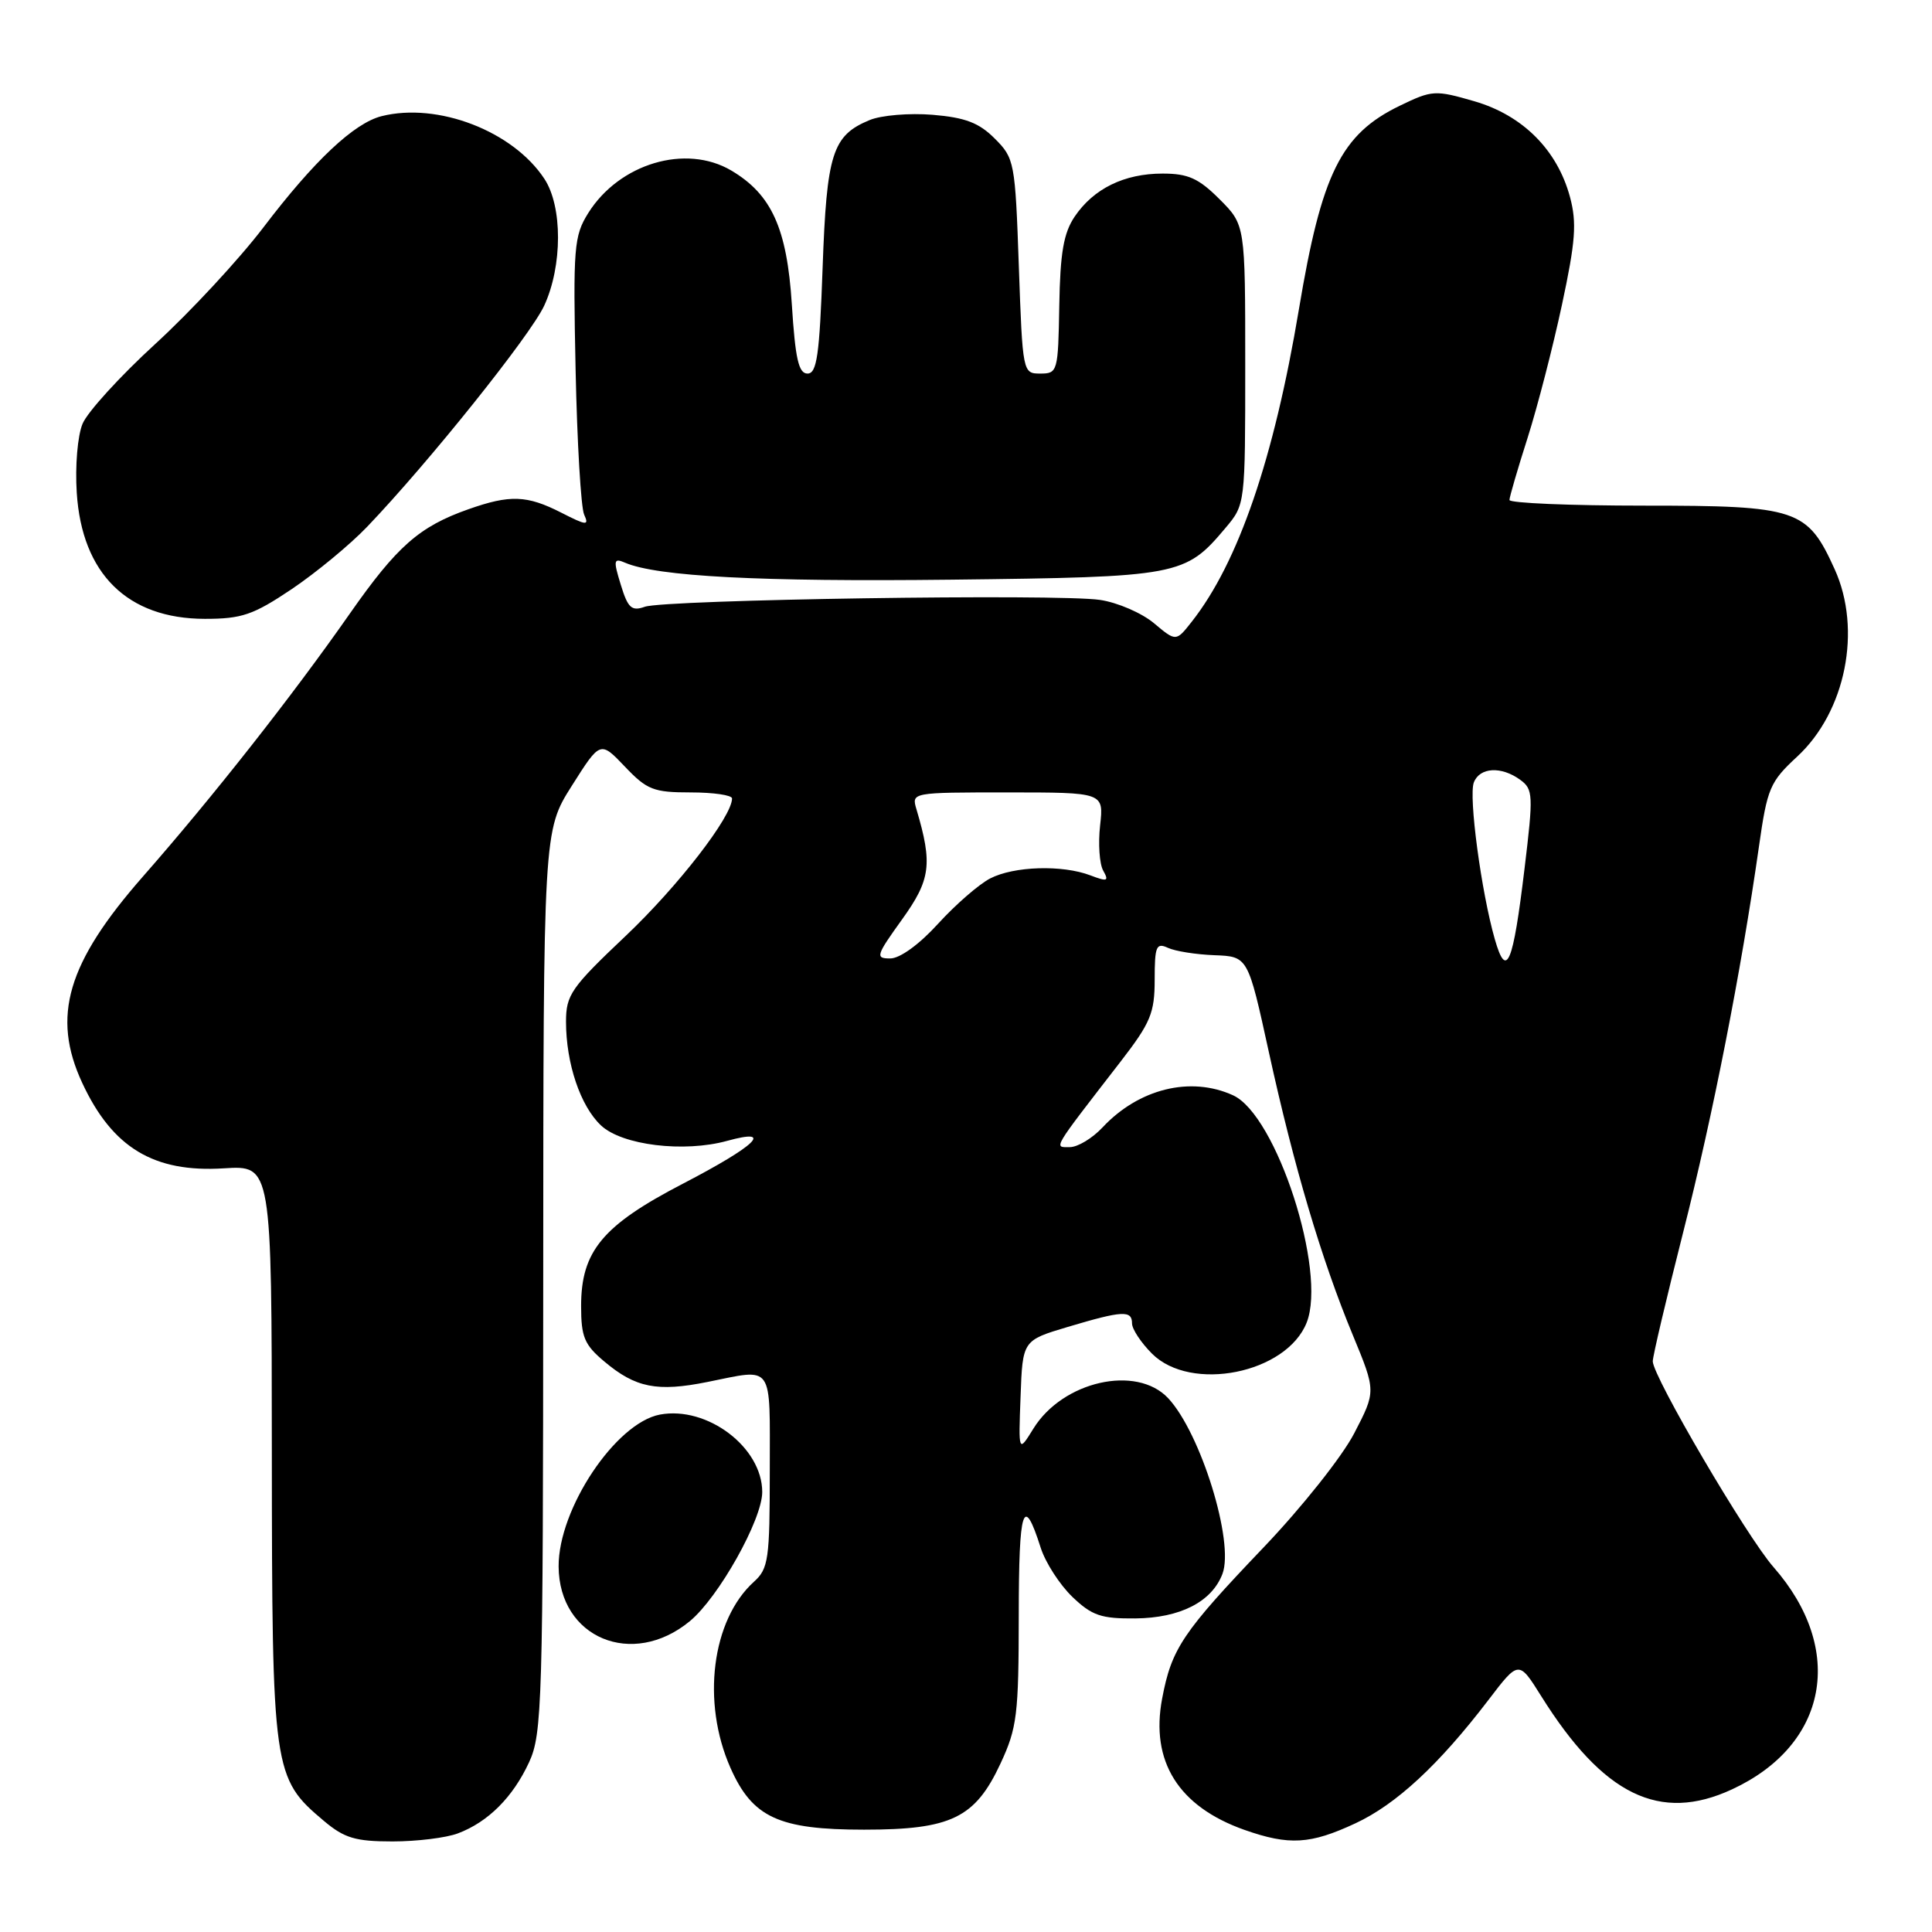 <?xml version="1.0" encoding="UTF-8" standalone="no"?>
<!DOCTYPE svg PUBLIC "-//W3C//DTD SVG 1.1//EN" "http://www.w3.org/Graphics/SVG/1.1/DTD/svg11.dtd" >
<svg xmlns="http://www.w3.org/2000/svg" xmlns:xlink="http://www.w3.org/1999/xlink" version="1.1" viewBox="0 0 256 256">
 <g >
 <path fill="currentColor"
d=" M 60.68 242.93 C 64.69 241.42 67.97 238.13 70.11 233.50 C 71.84 229.75 71.96 225.70 71.98 169.79 C 72.00 110.08 72.00 110.08 75.77 104.12 C 79.54 98.16 79.54 98.16 82.80 101.58 C 85.73 104.66 86.59 105.00 91.53 105.00 C 94.54 105.00 97.00 105.36 97.00 105.80 C 97.00 108.19 89.85 117.43 82.92 124.00 C 75.67 130.86 75.00 131.83 75.00 135.38 C 75.00 140.91 76.91 146.57 79.64 149.13 C 82.43 151.75 90.61 152.75 96.35 151.17 C 102.66 149.43 100.20 151.80 90.48 156.85 C 79.84 162.37 77.00 165.79 77.00 173.06 C 77.00 177.15 77.43 178.19 80.08 180.41 C 84.21 183.89 87.08 184.46 93.73 183.12 C 102.62 181.34 102.00 180.46 102.00 194.85 C 102.00 206.63 101.83 207.85 99.90 209.59 C 94.31 214.65 92.93 225.54 96.79 234.25 C 99.70 240.83 103.18 242.44 114.50 242.44 C 126.02 242.44 129.21 240.90 132.57 233.68 C 134.77 228.96 134.98 227.22 134.99 214.05 C 135.00 199.71 135.60 197.87 137.90 205.09 C 138.53 207.06 140.42 209.98 142.09 211.59 C 144.69 214.08 145.91 214.49 150.44 214.45 C 156.38 214.39 160.57 212.25 161.98 208.55 C 163.58 204.34 159.10 189.87 154.78 185.26 C 150.58 180.80 140.82 183.01 136.93 189.30 C 134.95 192.50 134.95 192.50 135.23 185.06 C 135.50 177.61 135.50 177.61 141.50 175.82 C 148.74 173.66 150.00 173.59 150.00 175.36 C 150.00 176.11 151.19 177.91 152.64 179.36 C 157.80 184.53 170.47 181.99 173.14 175.25 C 175.84 168.43 169.14 147.75 163.38 145.13 C 157.75 142.56 150.88 144.26 146.08 149.40 C 144.74 150.83 142.80 152.00 141.76 152.00 C 139.62 152.00 139.27 152.58 148.49 140.66 C 152.46 135.52 153.00 134.23 153.00 129.81 C 153.00 125.38 153.21 124.88 154.75 125.59 C 155.71 126.04 158.49 126.48 160.93 126.57 C 165.36 126.74 165.36 126.74 168.13 139.41 C 171.45 154.58 175.09 166.86 179.26 176.92 C 182.33 184.35 182.33 184.35 179.44 189.92 C 177.84 193.01 172.48 199.75 167.47 205.00 C 156.68 216.30 155.24 218.44 153.99 225.07 C 152.41 233.40 156.16 239.38 164.90 242.47 C 170.82 244.55 173.62 244.39 179.60 241.60 C 185.01 239.08 190.65 233.86 197.23 225.25 C 201.24 219.99 201.24 219.99 204.22 224.75 C 212.44 237.88 219.93 241.54 229.50 237.10 C 242.22 231.21 244.58 218.57 235.00 207.65 C 231.46 203.63 219.00 182.38 219.00 180.38 C 219.00 179.70 220.81 172.03 223.02 163.32 C 226.96 147.81 230.71 128.73 233.07 112.17 C 234.17 104.43 234.52 103.60 238.14 100.25 C 244.57 94.30 246.74 83.44 243.10 75.42 C 239.48 67.44 238.17 67.00 217.87 67.00 C 208.04 67.00 200.01 66.66 200.01 66.25 C 200.02 65.84 201.10 62.12 202.42 58.00 C 203.73 53.88 205.78 45.94 206.97 40.37 C 208.77 31.97 208.95 29.52 208.03 26.10 C 206.35 19.87 201.77 15.28 195.37 13.42 C 190.16 11.91 189.78 11.93 185.48 14.01 C 177.69 17.78 175.12 22.97 172.11 41.00 C 168.80 60.78 164.09 74.53 157.92 82.37 C 155.83 85.03 155.83 85.03 152.91 82.58 C 151.30 81.23 148.08 79.83 145.75 79.49 C 140.22 78.66 88.12 79.45 85.44 80.40 C 83.69 81.02 83.20 80.57 82.26 77.49 C 81.25 74.22 81.31 73.91 82.82 74.56 C 87.08 76.39 100.68 77.10 126.00 76.81 C 156.26 76.46 157.03 76.32 162.38 69.96 C 165.00 66.85 165.00 66.85 165.00 48.32 C 165.00 29.80 165.00 29.80 161.60 26.40 C 158.83 23.63 157.44 23.00 154.05 23.00 C 148.97 23.00 144.91 24.99 142.40 28.70 C 140.93 30.88 140.48 33.50 140.36 40.50 C 140.21 49.24 140.14 49.50 137.85 49.50 C 135.52 49.50 135.50 49.40 135.00 35.27 C 134.52 21.47 134.42 20.96 131.81 18.36 C 129.73 16.27 127.90 15.57 123.57 15.21 C 120.51 14.96 116.76 15.27 115.23 15.91 C 110.29 17.95 109.54 20.31 109.00 35.50 C 108.59 47.06 108.24 49.50 107.00 49.50 C 105.82 49.50 105.38 47.55 104.92 40.31 C 104.28 30.26 102.24 25.75 96.89 22.59 C 90.87 19.04 82.06 21.66 77.94 28.24 C 76.05 31.27 75.93 32.76 76.27 49.00 C 76.47 58.62 76.98 67.26 77.40 68.18 C 78.08 69.68 77.74 69.65 74.37 67.93 C 69.82 65.61 67.58 65.53 62.06 67.48 C 55.56 69.77 52.61 72.37 46.38 81.27 C 38.72 92.23 28.22 105.57 18.96 116.12 C 8.89 127.59 6.80 134.68 10.90 143.50 C 14.89 152.08 20.39 155.40 29.66 154.81 C 36.00 154.41 36.00 154.41 36.02 192.45 C 36.05 234.80 36.16 235.59 42.93 241.29 C 45.63 243.56 47.10 244.00 52.01 244.00 C 55.23 244.00 59.14 243.52 60.68 242.93 Z  M 91.40 214.82 C 95.21 211.68 101.00 201.36 101.00 197.70 C 101.00 191.78 93.71 186.27 87.44 187.44 C 81.58 188.55 73.98 199.93 74.02 207.57 C 74.08 217.04 83.79 221.09 91.40 214.82 Z  M 38.64 78.07 C 41.86 75.90 46.36 72.19 48.63 69.82 C 56.79 61.30 70.30 44.42 72.11 40.50 C 74.54 35.24 74.55 27.35 72.13 23.69 C 67.96 17.36 58.00 13.53 50.57 15.39 C 46.92 16.31 41.65 21.26 34.92 30.11 C 31.69 34.35 25.23 41.32 20.57 45.58 C 15.92 49.84 11.58 54.60 10.94 56.15 C 10.28 57.73 9.94 61.76 10.17 65.28 C 10.85 76.03 16.90 81.99 27.14 82.00 C 32.04 82.00 33.54 81.49 38.64 78.07 Z  M 198.07 124.45 C 196.28 118.21 194.58 105.53 195.29 103.68 C 196.07 101.66 198.93 101.50 201.44 103.33 C 203.15 104.58 203.19 105.33 202.01 115.08 C 200.48 127.82 199.62 129.86 198.07 124.45 Z  M 119.52 121.84 C 123.32 116.55 123.59 114.50 121.44 107.25 C 120.77 105.00 120.77 105.00 133.51 105.00 C 146.26 105.00 146.26 105.00 145.77 109.37 C 145.50 111.77 145.68 114.47 146.18 115.36 C 146.97 116.77 146.74 116.85 144.48 115.99 C 140.75 114.57 134.35 114.77 131.20 116.40 C 129.71 117.17 126.61 119.87 124.30 122.40 C 121.81 125.14 119.25 127.00 117.96 127.00 C 115.96 127.00 116.07 126.64 119.52 121.84 Z "/>
</g>
</svg>
